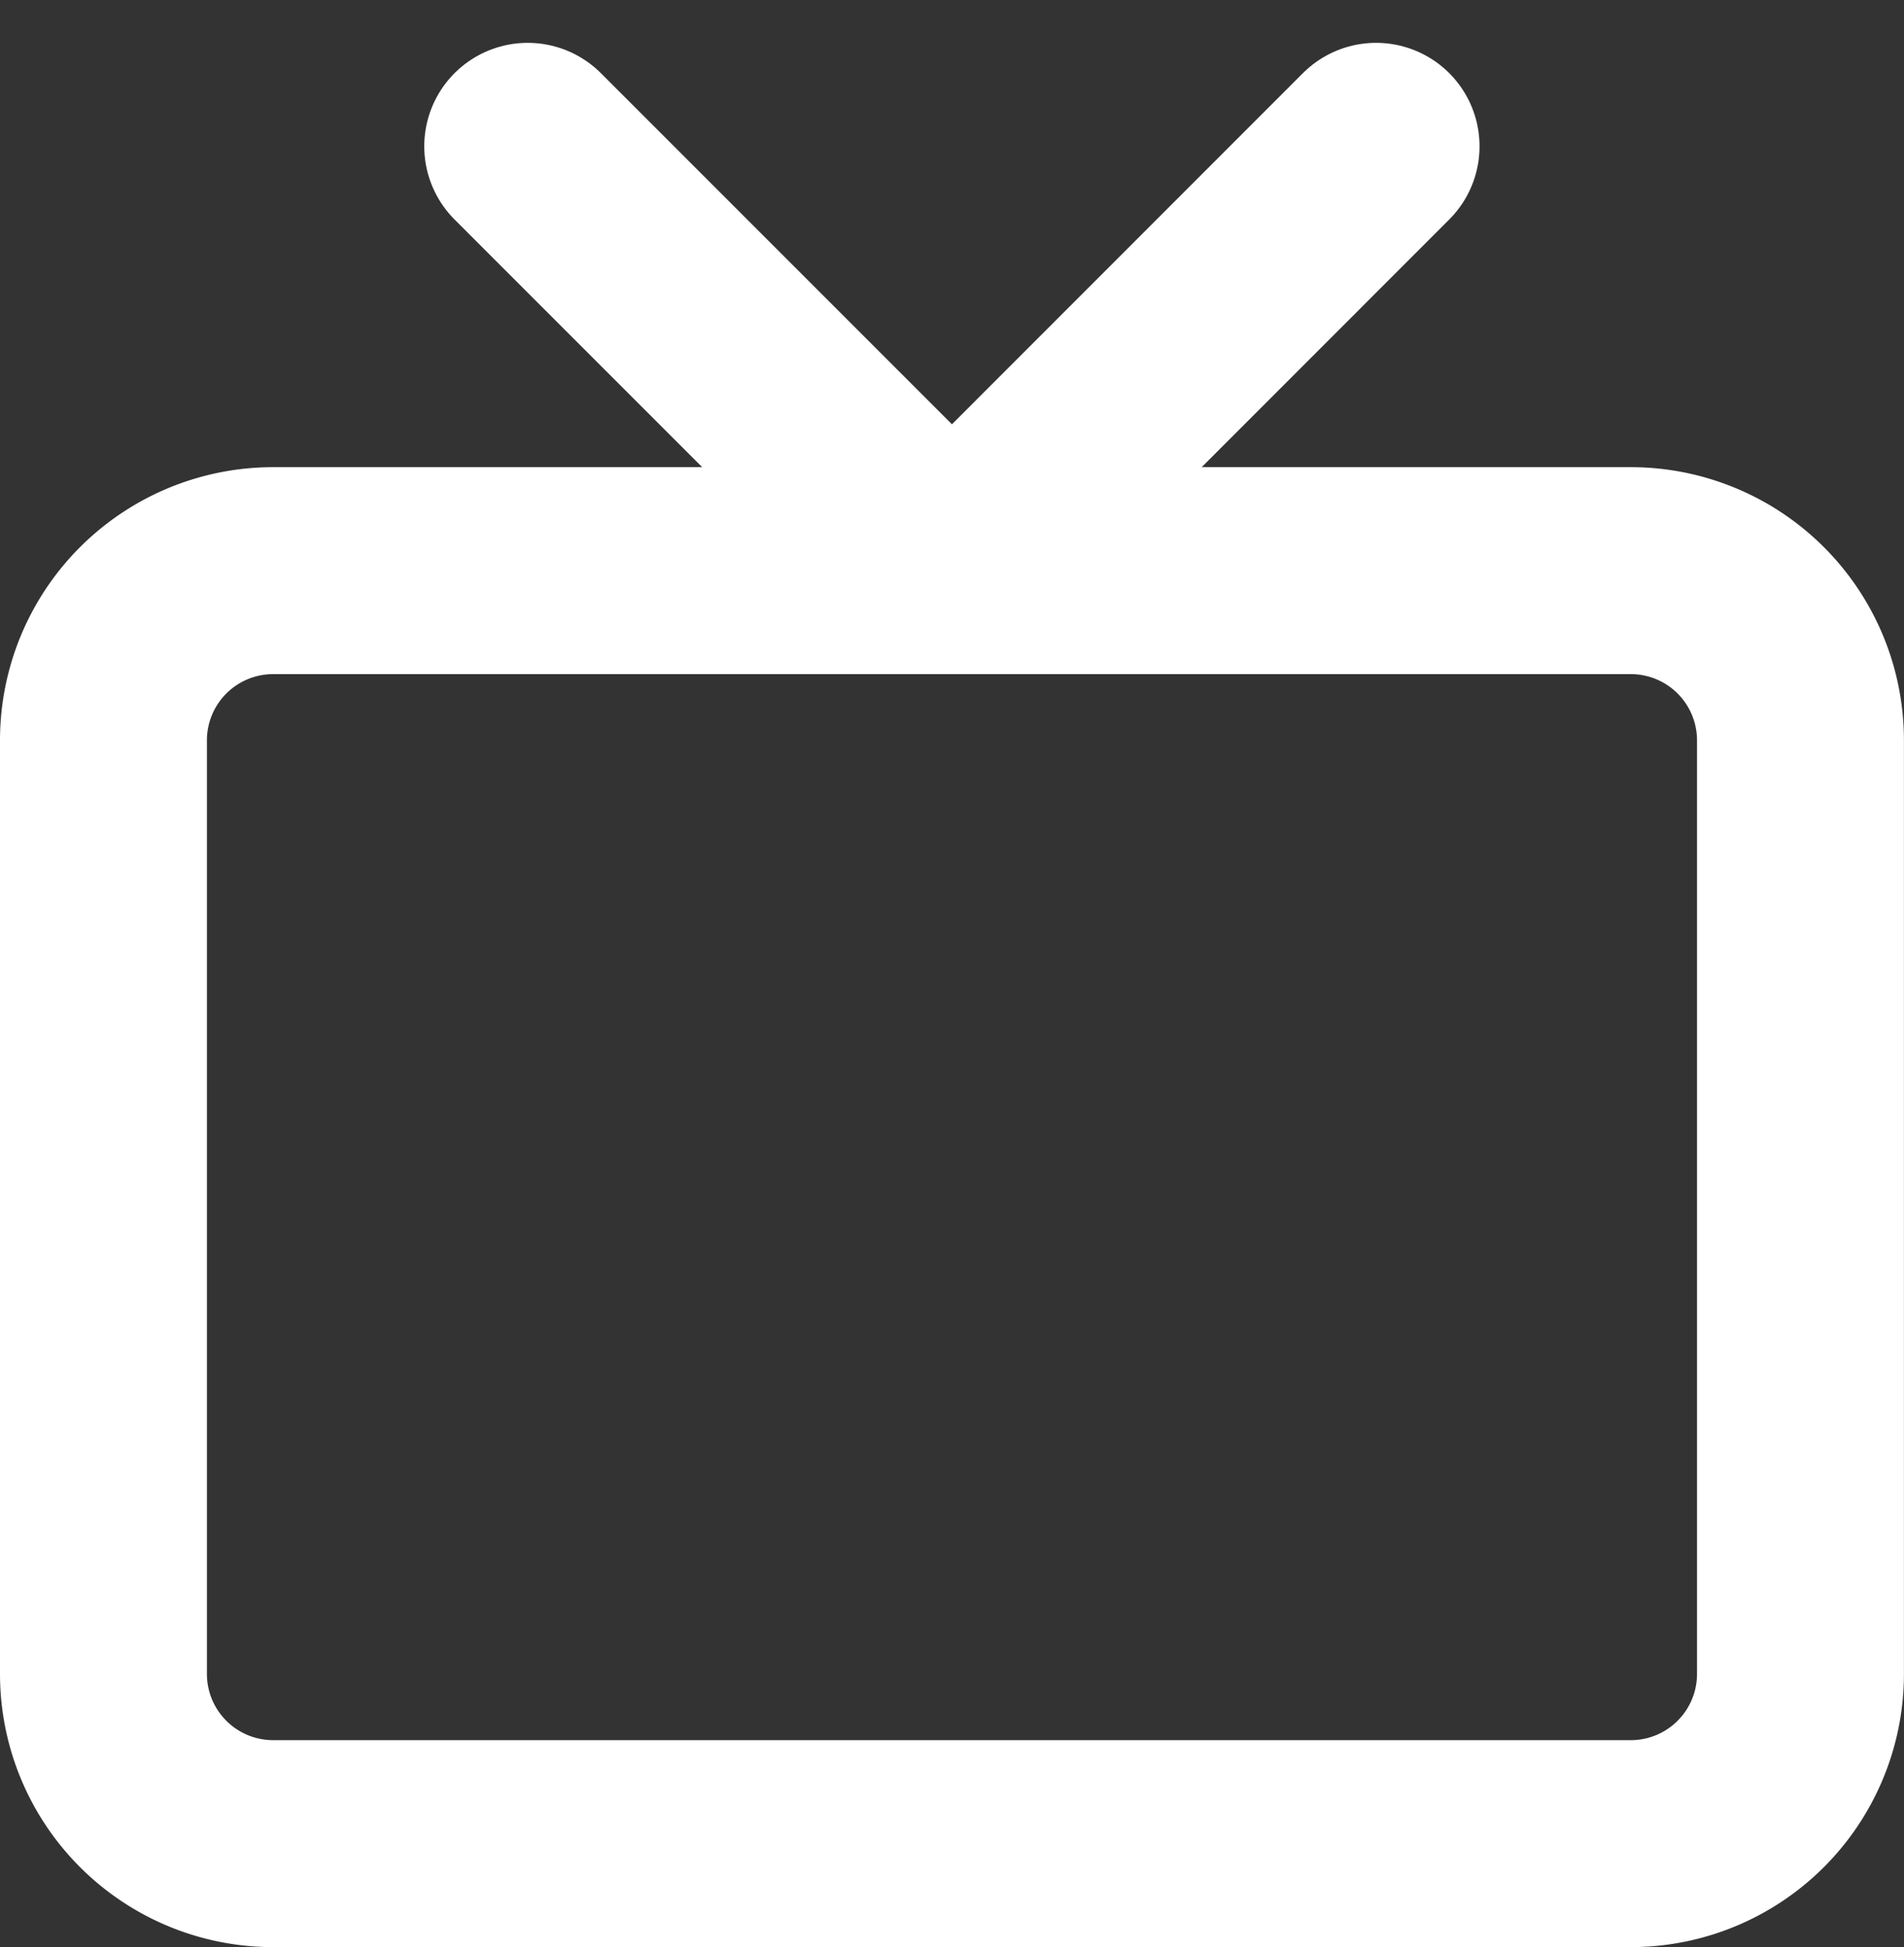 <svg xmlns="http://www.w3.org/2000/svg" width="27.605" height="28.226" viewBox="0 0 27.605 28.226"><rect x="0" y="0" width="27.605" height="28.226" fill="#333333" stroke="none"/><defs><style>.a{fill:none;stroke:#fff;stroke-linecap:round;stroke-linejoin:round;stroke-width:3px;}</style></defs><g transform="translate(1.5 2.121)"><path class="a" d="M5.46,10.5H25.144a2.46,2.46,0,0,1,2.46,2.46V26.493a2.46,2.46,0,0,1-2.46,2.46H5.46A2.46,2.46,0,0,1,3,26.493V12.96A2.46,2.46,0,0,1,5.46,10.5Z" transform="translate(-3 -4.349)"/><path class="a" d="M22.8,3,16.651,9.151,10.5,3" transform="translate(-4.349 -3)"/></g></svg>